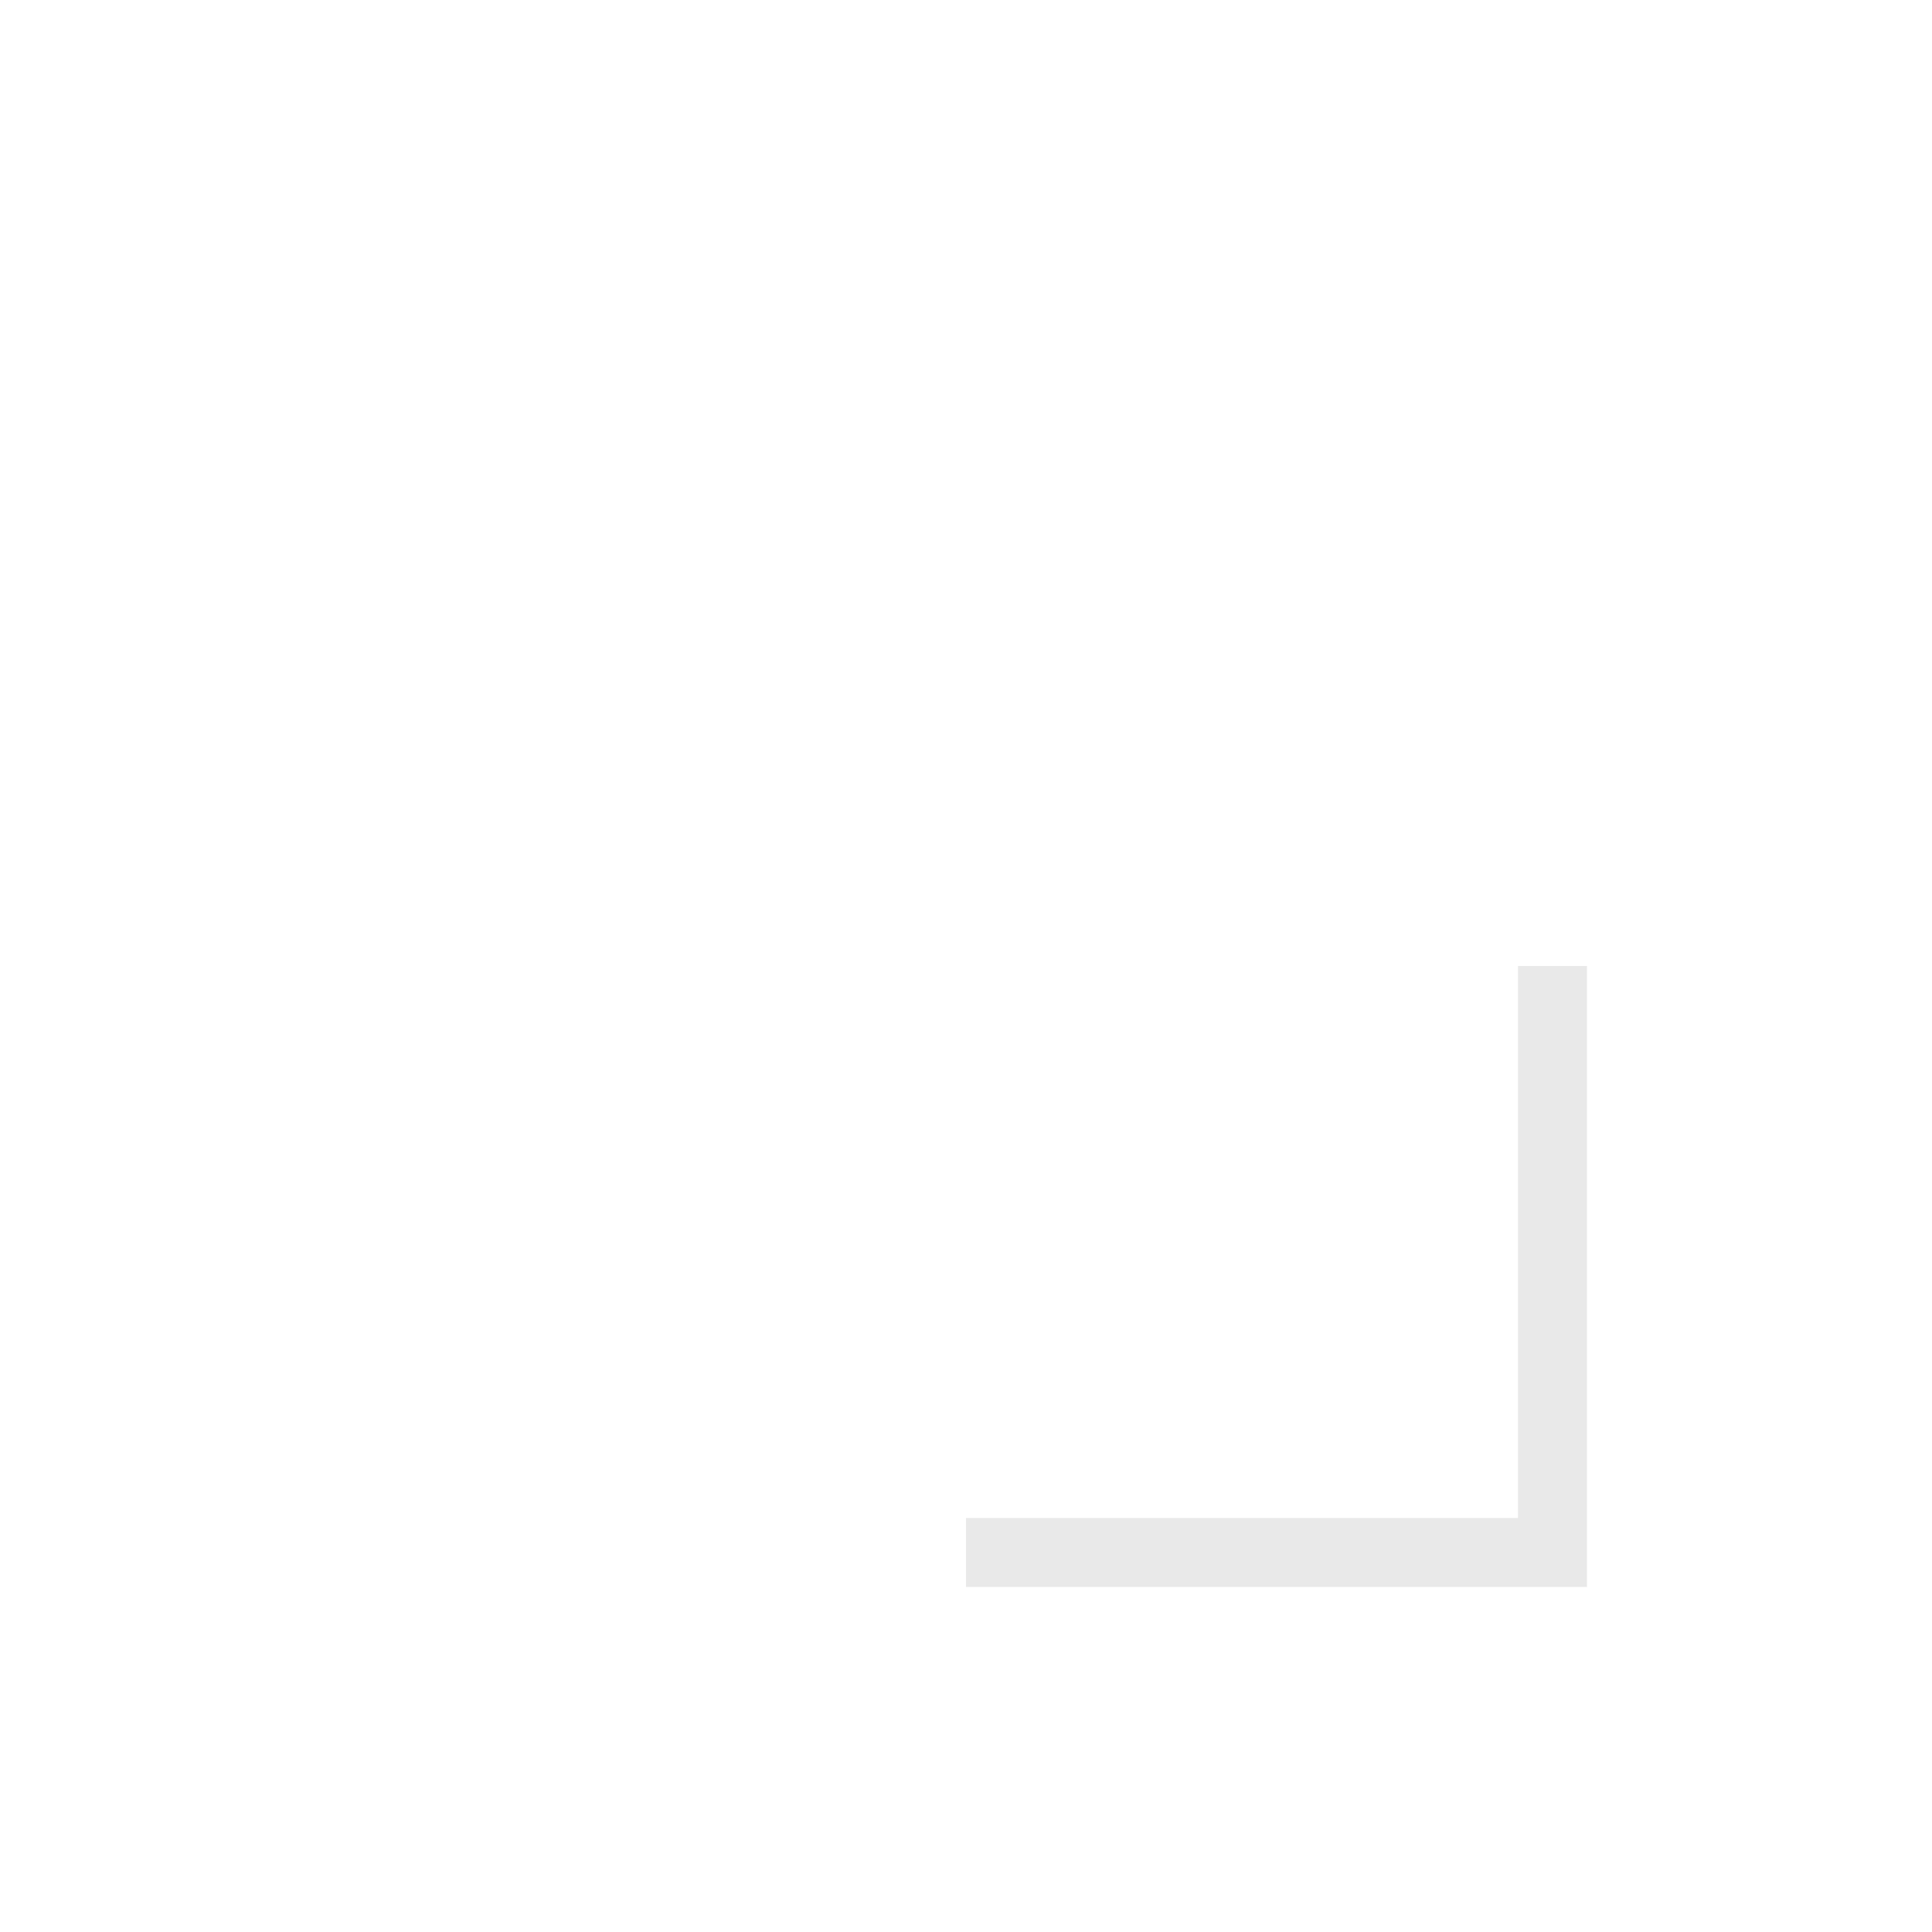 <svg width="28" height="28" viewBox="0 0 28 28" fill="none" xmlns="http://www.w3.org/2000/svg">
<g clip-path="url(#clip0_184_1524)" filter="url(#filter0_d_184_1524)">
<mask id="path-1-outside-1_184_1524" maskUnits="userSpaceOnUse" x="13" y="13" width="11" height="11" fill="black">
<rect fill="white" x="13" y="13" width="11" height="11"/>
<path d="M14 23L23 23L23 14L22 14L22 22L14 22L14 23Z"/>
</mask>
<path d="M14 23L23 23L23 14L22 14L22 22L14 22L14 23Z" fill="#1F1F1F"/>
<path d="M14 23L23 23L23 14L22 14L22 22L14 22L14 23Z" stroke="white" stroke-opacity="0.9" stroke-width="2" stroke-linejoin="round" mask="url(#path-1-outside-1_184_1524)"/>
</g>
<defs>
<filter id="filter0_d_184_1524" x="0" y="0" width="28" height="28" filterUnits="userSpaceOnUse" color-interpolation-filters="sRGB">
<feFlood flood-opacity="0" result="BackgroundImageFix"/>
<feColorMatrix in="SourceAlpha" type="matrix" values="0 0 0 0 0 0 0 0 0 0 0 0 0 0 0 0 0 0 127 0" result="hardAlpha"/>
<feOffset/>
<feGaussianBlur stdDeviation="1"/>
<feColorMatrix type="matrix" values="0 0 0 0 0 0 0 0 0 0 0 0 0 0 0 0 0 0 0.2 0"/>
<feBlend mode="normal" in2="BackgroundImageFix" result="effect1_dropShadow_184_1524"/>
<feBlend mode="normal" in="SourceGraphic" in2="effect1_dropShadow_184_1524" result="shape"/>
</filter>
<clipPath id="clip0_184_1524">
<rect width="24" height="24" fill="white" transform="translate(2 2)"/>
</clipPath>
</defs>
</svg>
